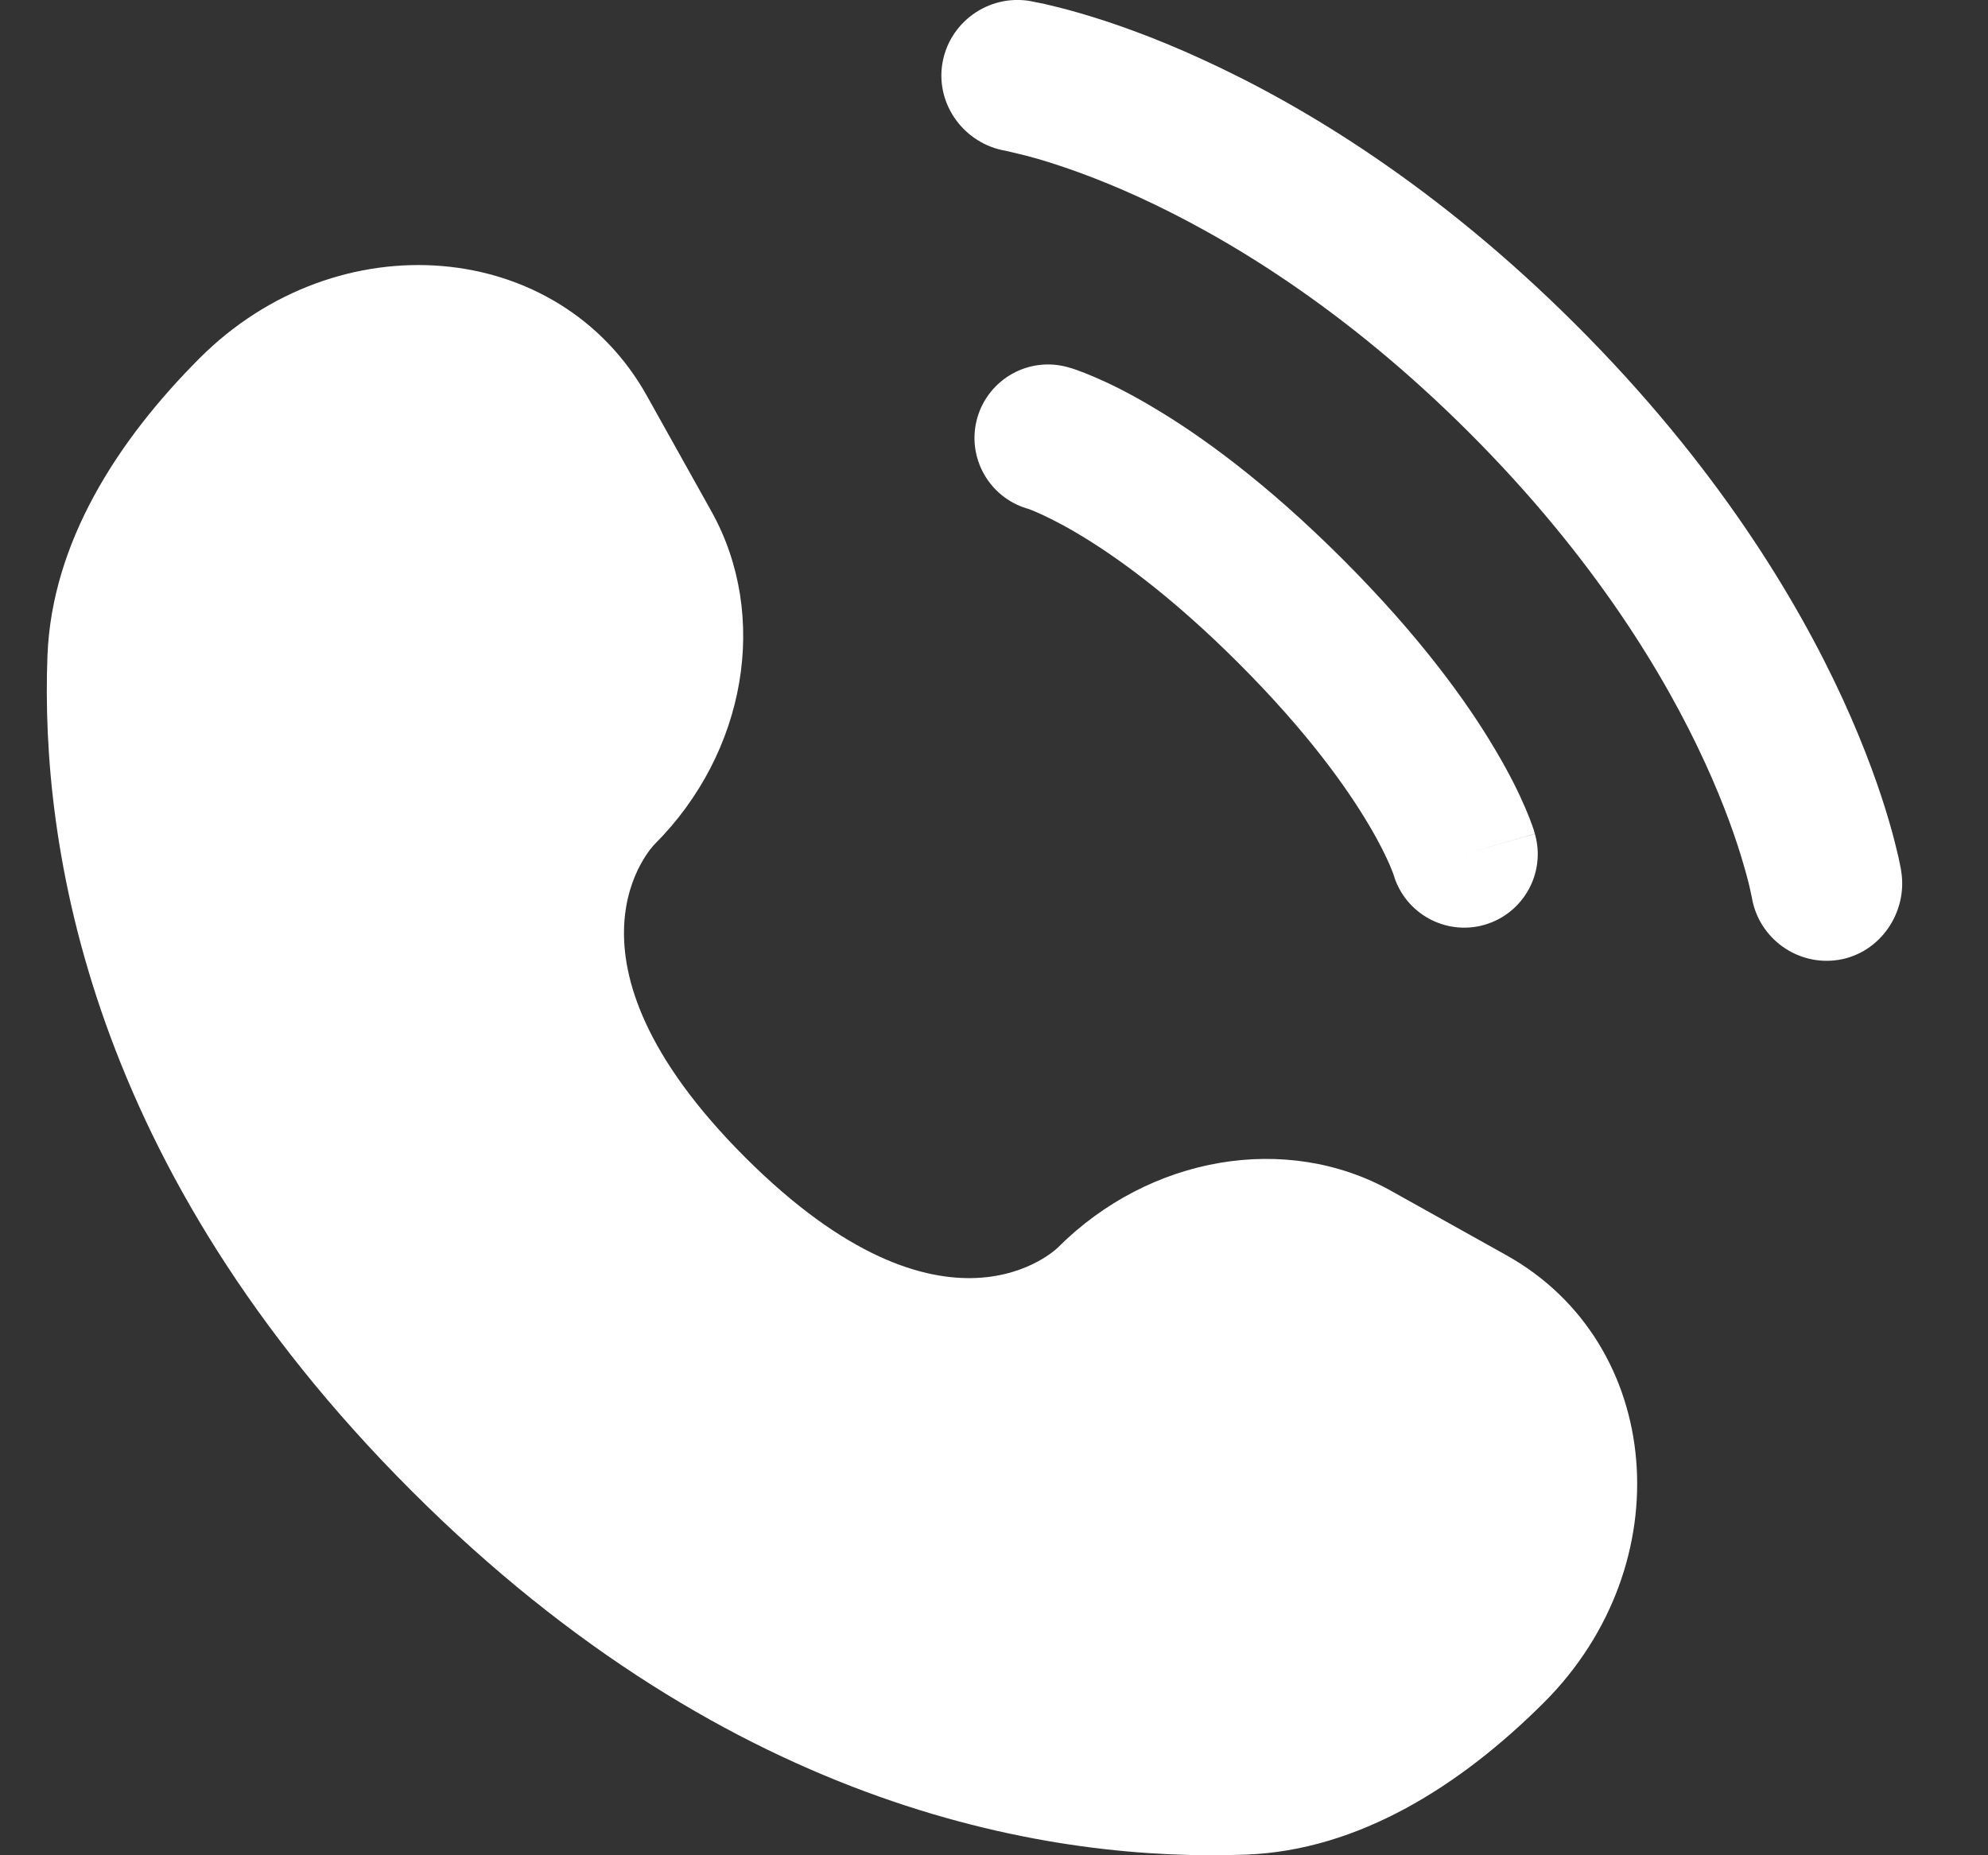 <svg xmlns="http://www.w3.org/2000/svg" width="15" height="14" viewBox="0 0 15 14" fill="none">
  <rect x="0" y="0" width="15" height="14" fill="#333333" stroke="none"/>
  <path d="M4.881 2.987L5.368 3.859C5.807 4.646 5.631 5.679 4.939 6.371C4.939 6.371 4.1 7.21 5.621 8.732C7.142 10.253 7.982 9.414 7.982 9.414C8.674 8.722 9.706 8.546 10.494 8.985L11.366 9.472C12.554 10.135 12.695 11.802 11.65 12.847C11.022 13.474 10.253 13.963 9.403 13.995C7.972 14.049 5.542 13.687 3.104 11.249C0.666 8.811 0.304 6.381 0.358 4.95C0.39 4.1 0.879 3.331 1.506 2.703C2.551 1.658 4.218 1.799 4.881 2.987Z" fill="white"/>
  <path d="M7.11 0.481C7.161 0.169 7.456 -0.043 7.768 0.007C7.787 0.011 7.849 0.023 7.882 0.03C7.947 0.045 8.038 0.067 8.151 0.1C8.378 0.166 8.694 0.274 9.074 0.449C9.835 0.797 10.847 1.407 11.897 2.457C12.947 3.507 13.557 4.519 13.906 5.279C14.08 5.659 14.189 5.975 14.255 6.202C14.288 6.315 14.31 6.406 14.325 6.471C14.332 6.503 14.337 6.53 14.341 6.549L14.345 6.573C14.396 6.885 14.186 7.192 13.874 7.243C13.563 7.293 13.27 7.082 13.218 6.772C13.216 6.763 13.212 6.741 13.207 6.72C13.198 6.678 13.181 6.61 13.155 6.522C13.104 6.345 13.014 6.081 12.865 5.756C12.568 5.107 12.032 4.211 11.087 3.266C10.143 2.322 9.246 1.787 8.597 1.489C8.272 1.34 8.008 1.251 7.831 1.199C7.742 1.173 7.631 1.148 7.589 1.138C7.278 1.086 7.06 0.792 7.11 0.481Z" fill="white"/>
  <path fill-rule="evenodd" clip-rule="evenodd" d="M7.374 3.153C7.459 2.858 7.766 2.687 8.061 2.772L7.908 3.305C8.061 2.772 8.061 2.772 8.061 2.772L8.062 2.772L8.063 2.772L8.065 2.773L8.071 2.775L8.086 2.779C8.097 2.783 8.111 2.787 8.127 2.793C8.161 2.805 8.204 2.822 8.258 2.845C8.366 2.891 8.513 2.962 8.694 3.07C9.057 3.284 9.551 3.64 10.132 4.221C10.713 4.802 11.069 5.296 11.283 5.659C11.39 5.839 11.462 5.987 11.508 6.095C11.531 6.148 11.548 6.192 11.56 6.226C11.566 6.242 11.57 6.256 11.574 6.267L11.578 6.282L11.58 6.288L11.581 6.29L11.581 6.291C11.581 6.291 11.581 6.292 11.048 6.445L11.581 6.292C11.666 6.587 11.495 6.894 11.2 6.979C10.908 7.062 10.604 6.895 10.516 6.605L10.514 6.597C10.51 6.586 10.501 6.564 10.488 6.532C10.46 6.468 10.411 6.363 10.328 6.224C10.163 5.945 9.865 5.524 9.347 5.006C8.829 4.488 8.408 4.19 8.129 4.025C7.989 3.942 7.885 3.893 7.821 3.865C7.789 3.851 7.767 3.843 7.756 3.839L7.748 3.837C7.458 3.749 7.291 3.445 7.374 3.153Z" fill="white"/>
</svg>